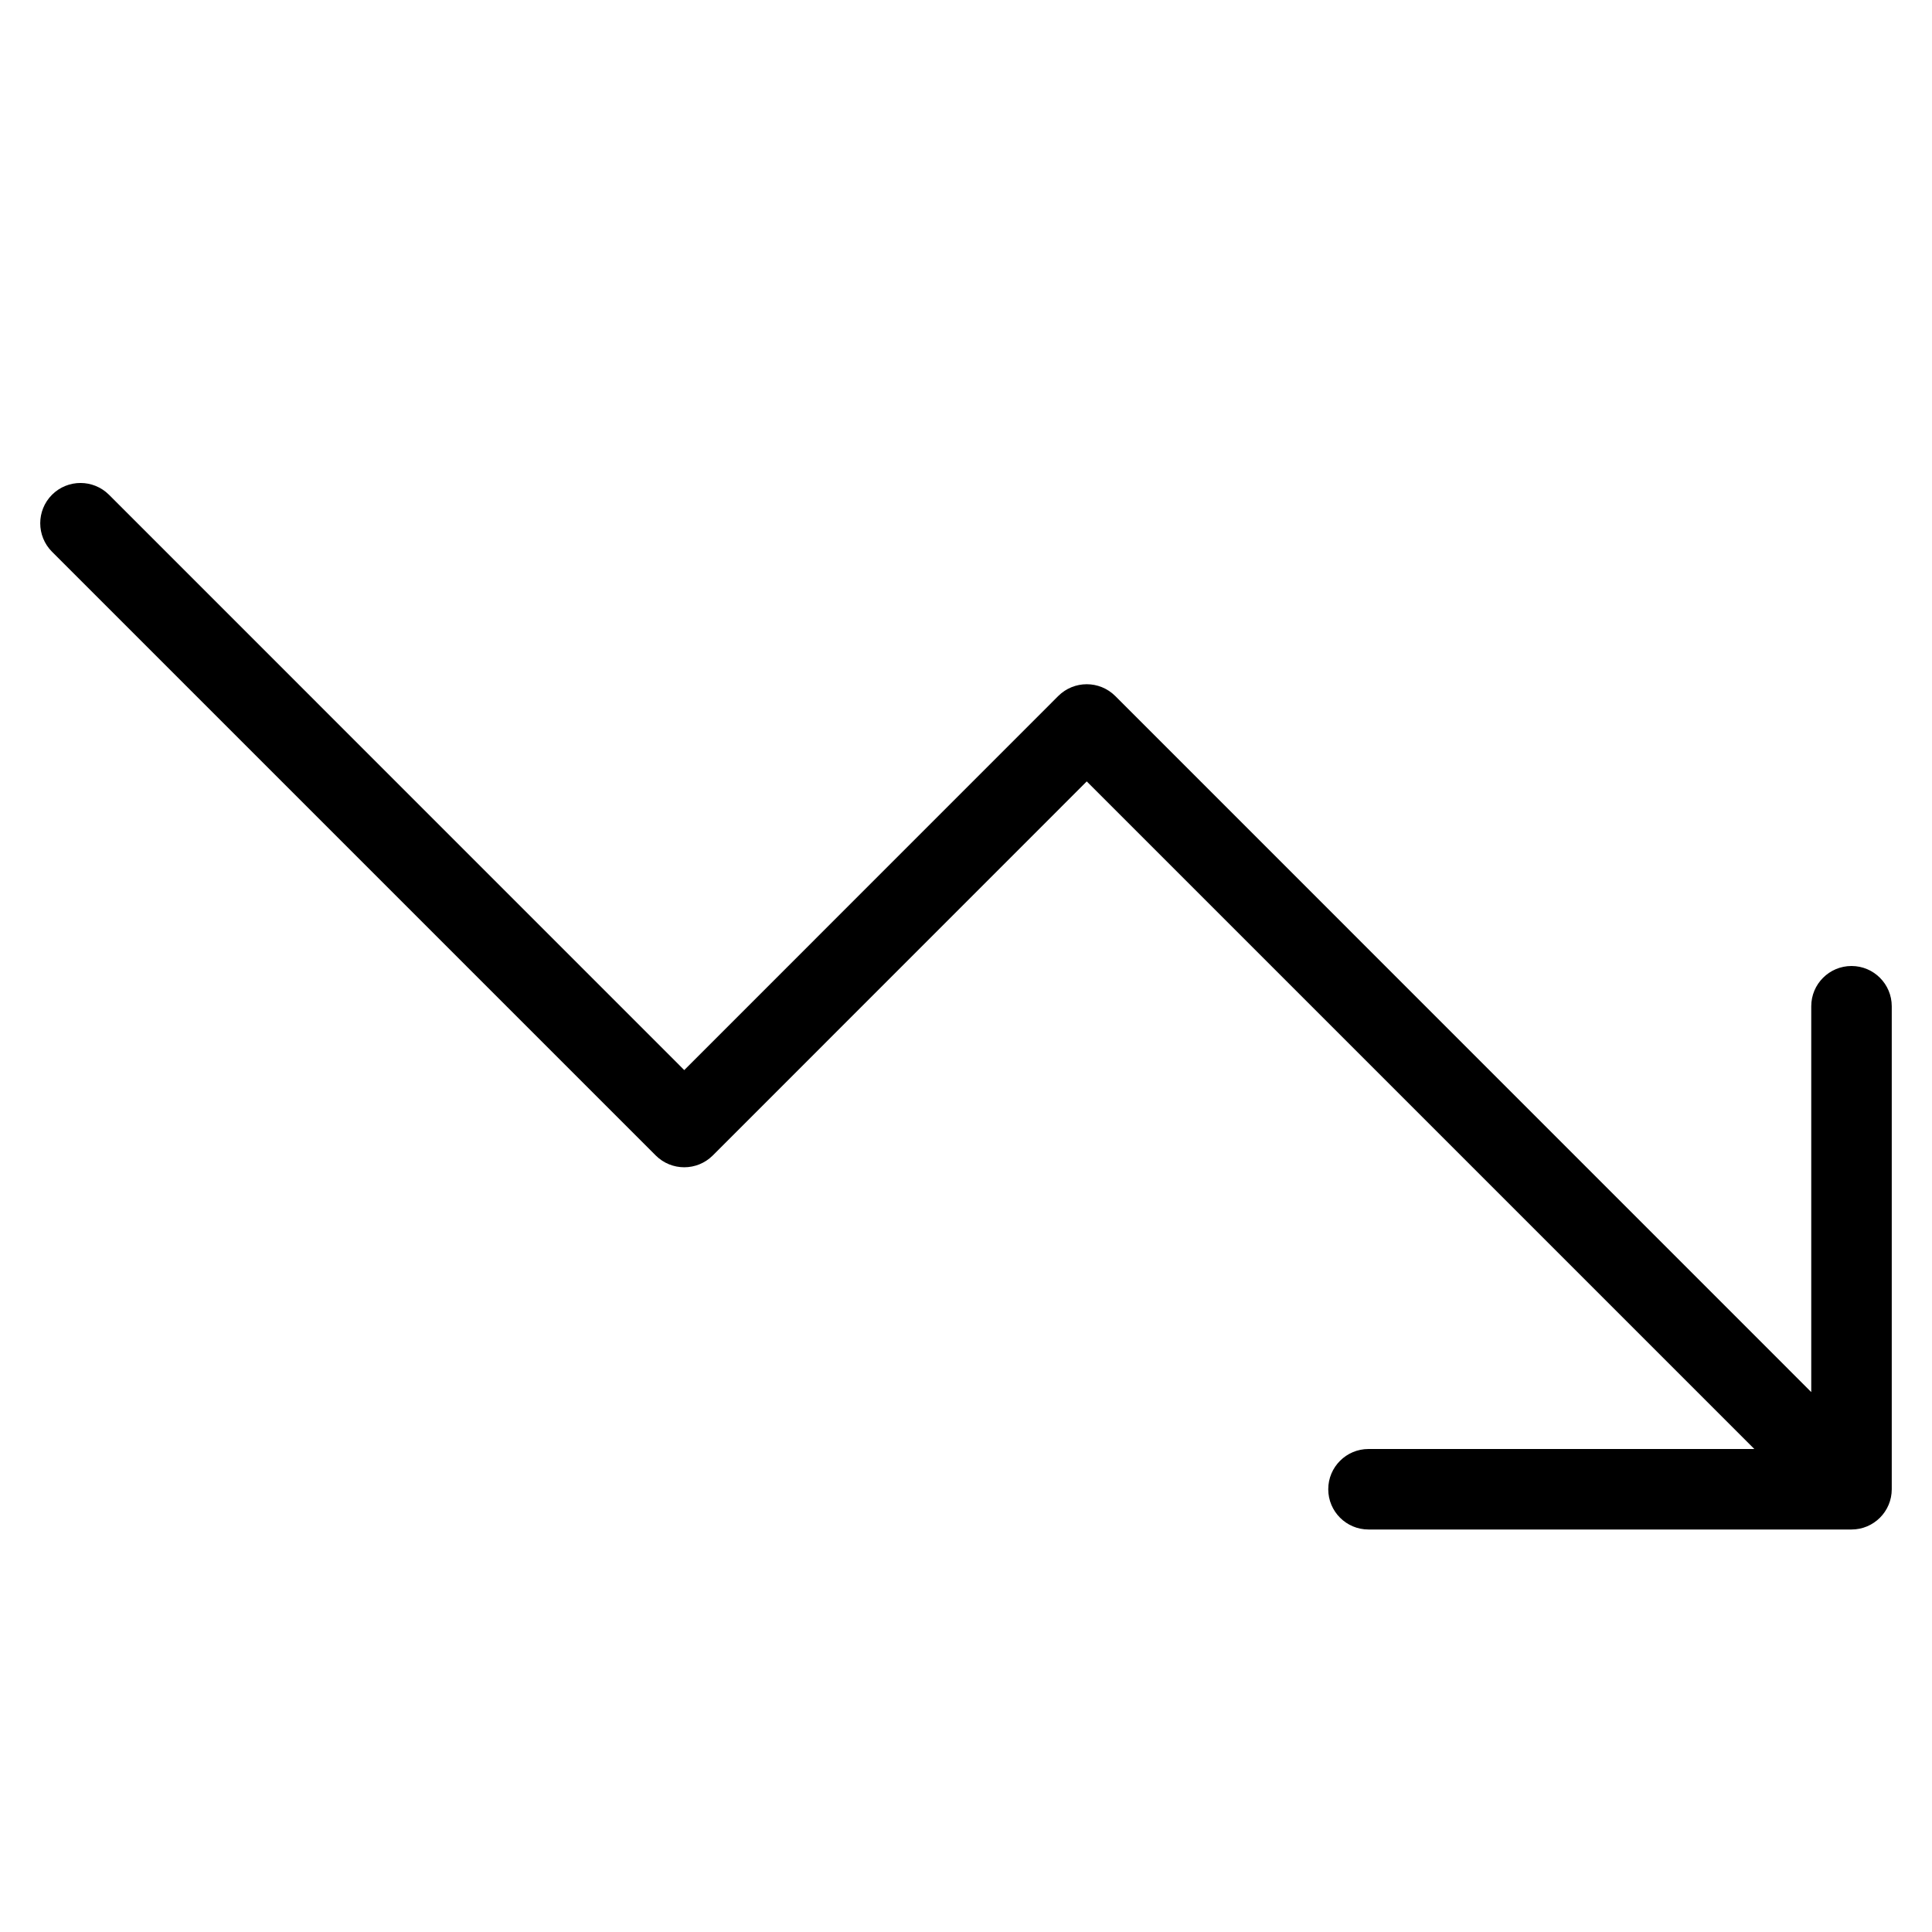 <?xml version="1.0" encoding="UTF-8"?>
<svg width="24px" height="24px" viewBox="0 0 24 24" version="1.1" xmlns="http://www.w3.org/2000/svg" xmlns:xlink="http://www.w3.org/1999/xlink">
    <!-- Generator: Sketch 55.2 (78181) - https://sketchapp.com -->
    <title>trending-down</title>
    <desc>Created with Sketch.</desc>
    <g id="trending-down" stroke="none" stroke-width="1" fill="none" fill-rule="evenodd">
        <path d="M22.5,17.293 L22.5,12.5 C22.5,12.224 22.724,12 23,12 C23.276,12 23.5,12.224 23.5,12.5 L23.5,18.5 C23.5,18.776 23.276,19 23,19 L17,19 C16.724,19 16.5,18.776 16.5,18.5 C16.5,18.224 16.724,18 17,18 L21.793,18 L13.5,9.707 L8.854,14.354 C8.658,14.549 8.342,14.549 8.146,14.354 L0.646,6.854 C0.451,6.658 0.451,6.342 0.646,6.146 C0.842,5.951 1.158,5.951 1.354,6.146 L8.5,13.293 L13.146,8.646 C13.342,8.451 13.658,8.451 13.854,8.646 L22.5,17.293 Z" id="Combined-Shape" fill="#000000" fill-rule="nonzero"></path>
    </g>
</svg>